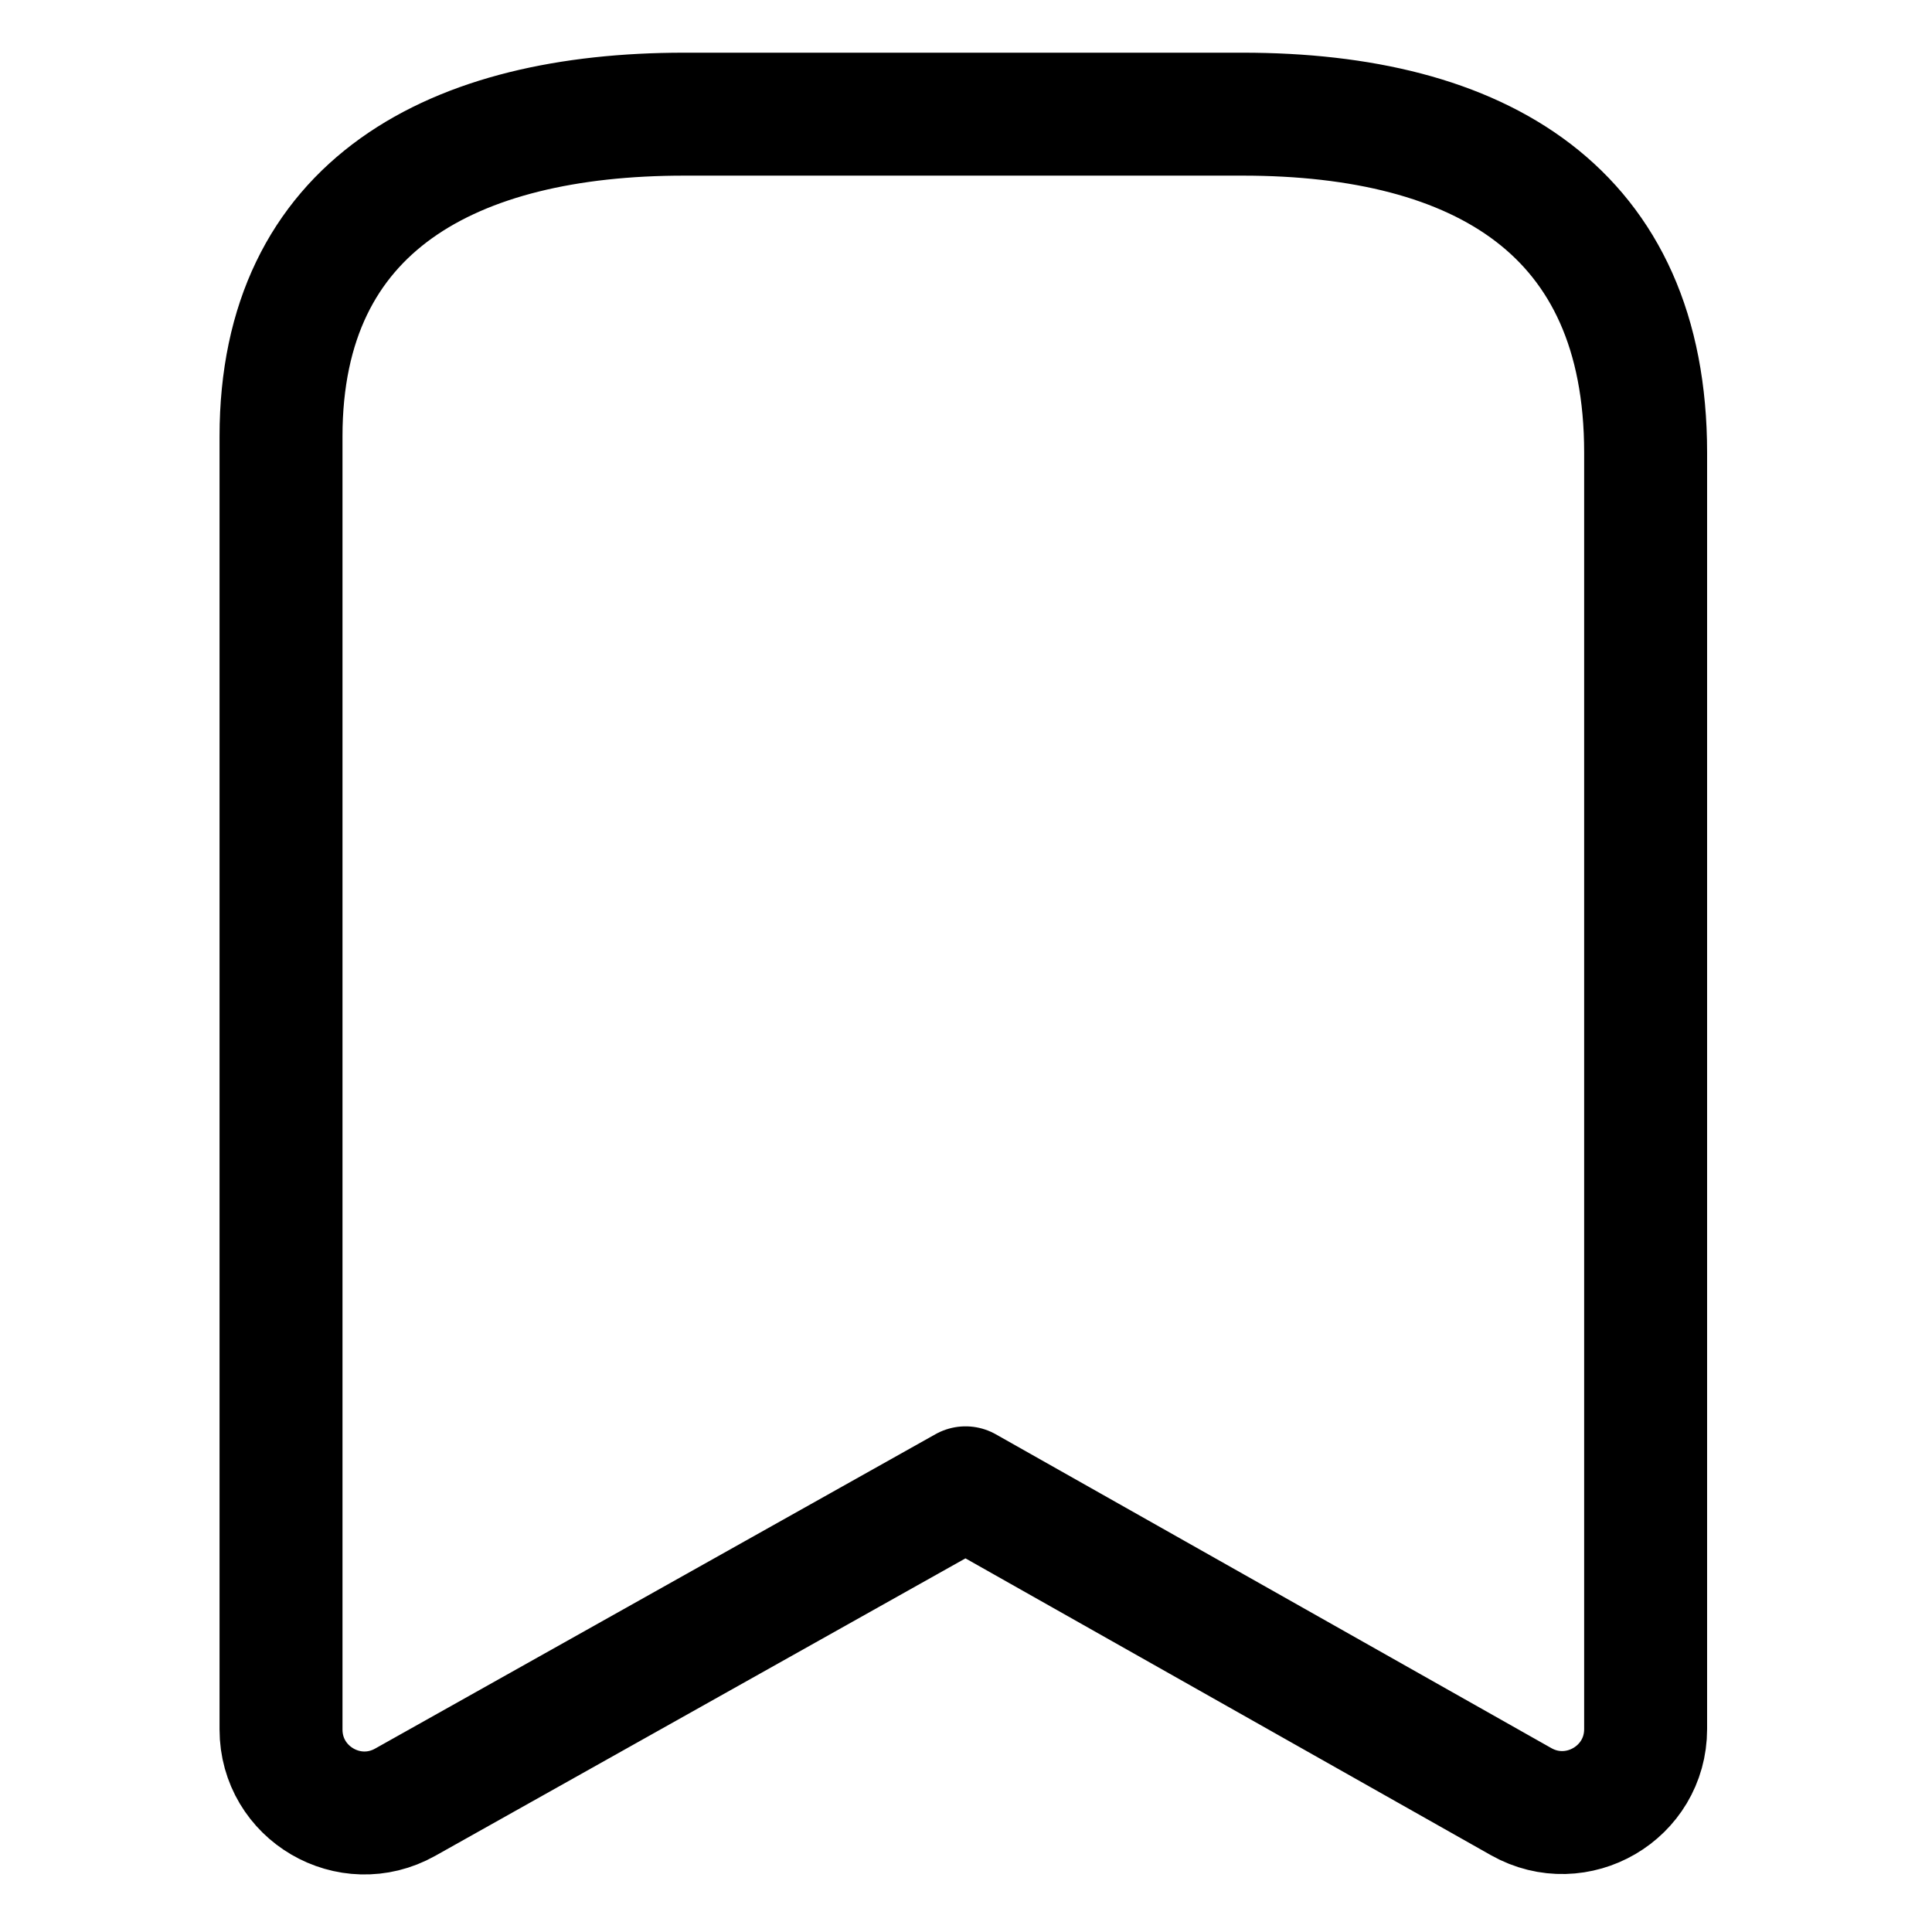 <svg width="24" height="24" viewBox="0 0 18 22" fill="none" xmlns="http://www.w3.org/2000/svg">
    <path fill-rule="evenodd" clip-rule="evenodd"
          d="M16.739 5.154C16.739 2.403 14.858 1.3 12.15 1.3H5.791C3.167 1.3 1.2 2.328 1.2 4.97V19.694C1.2 20.42 1.981 20.877 2.614 20.522L8.995 16.942L15.322 20.516C15.956 20.873 16.739 20.416 16.739 19.689V5.154Z"
          stroke="currentColor" stroke-width="1.4" stroke-linecap="round" stroke-linejoin="round"/>
</svg>
